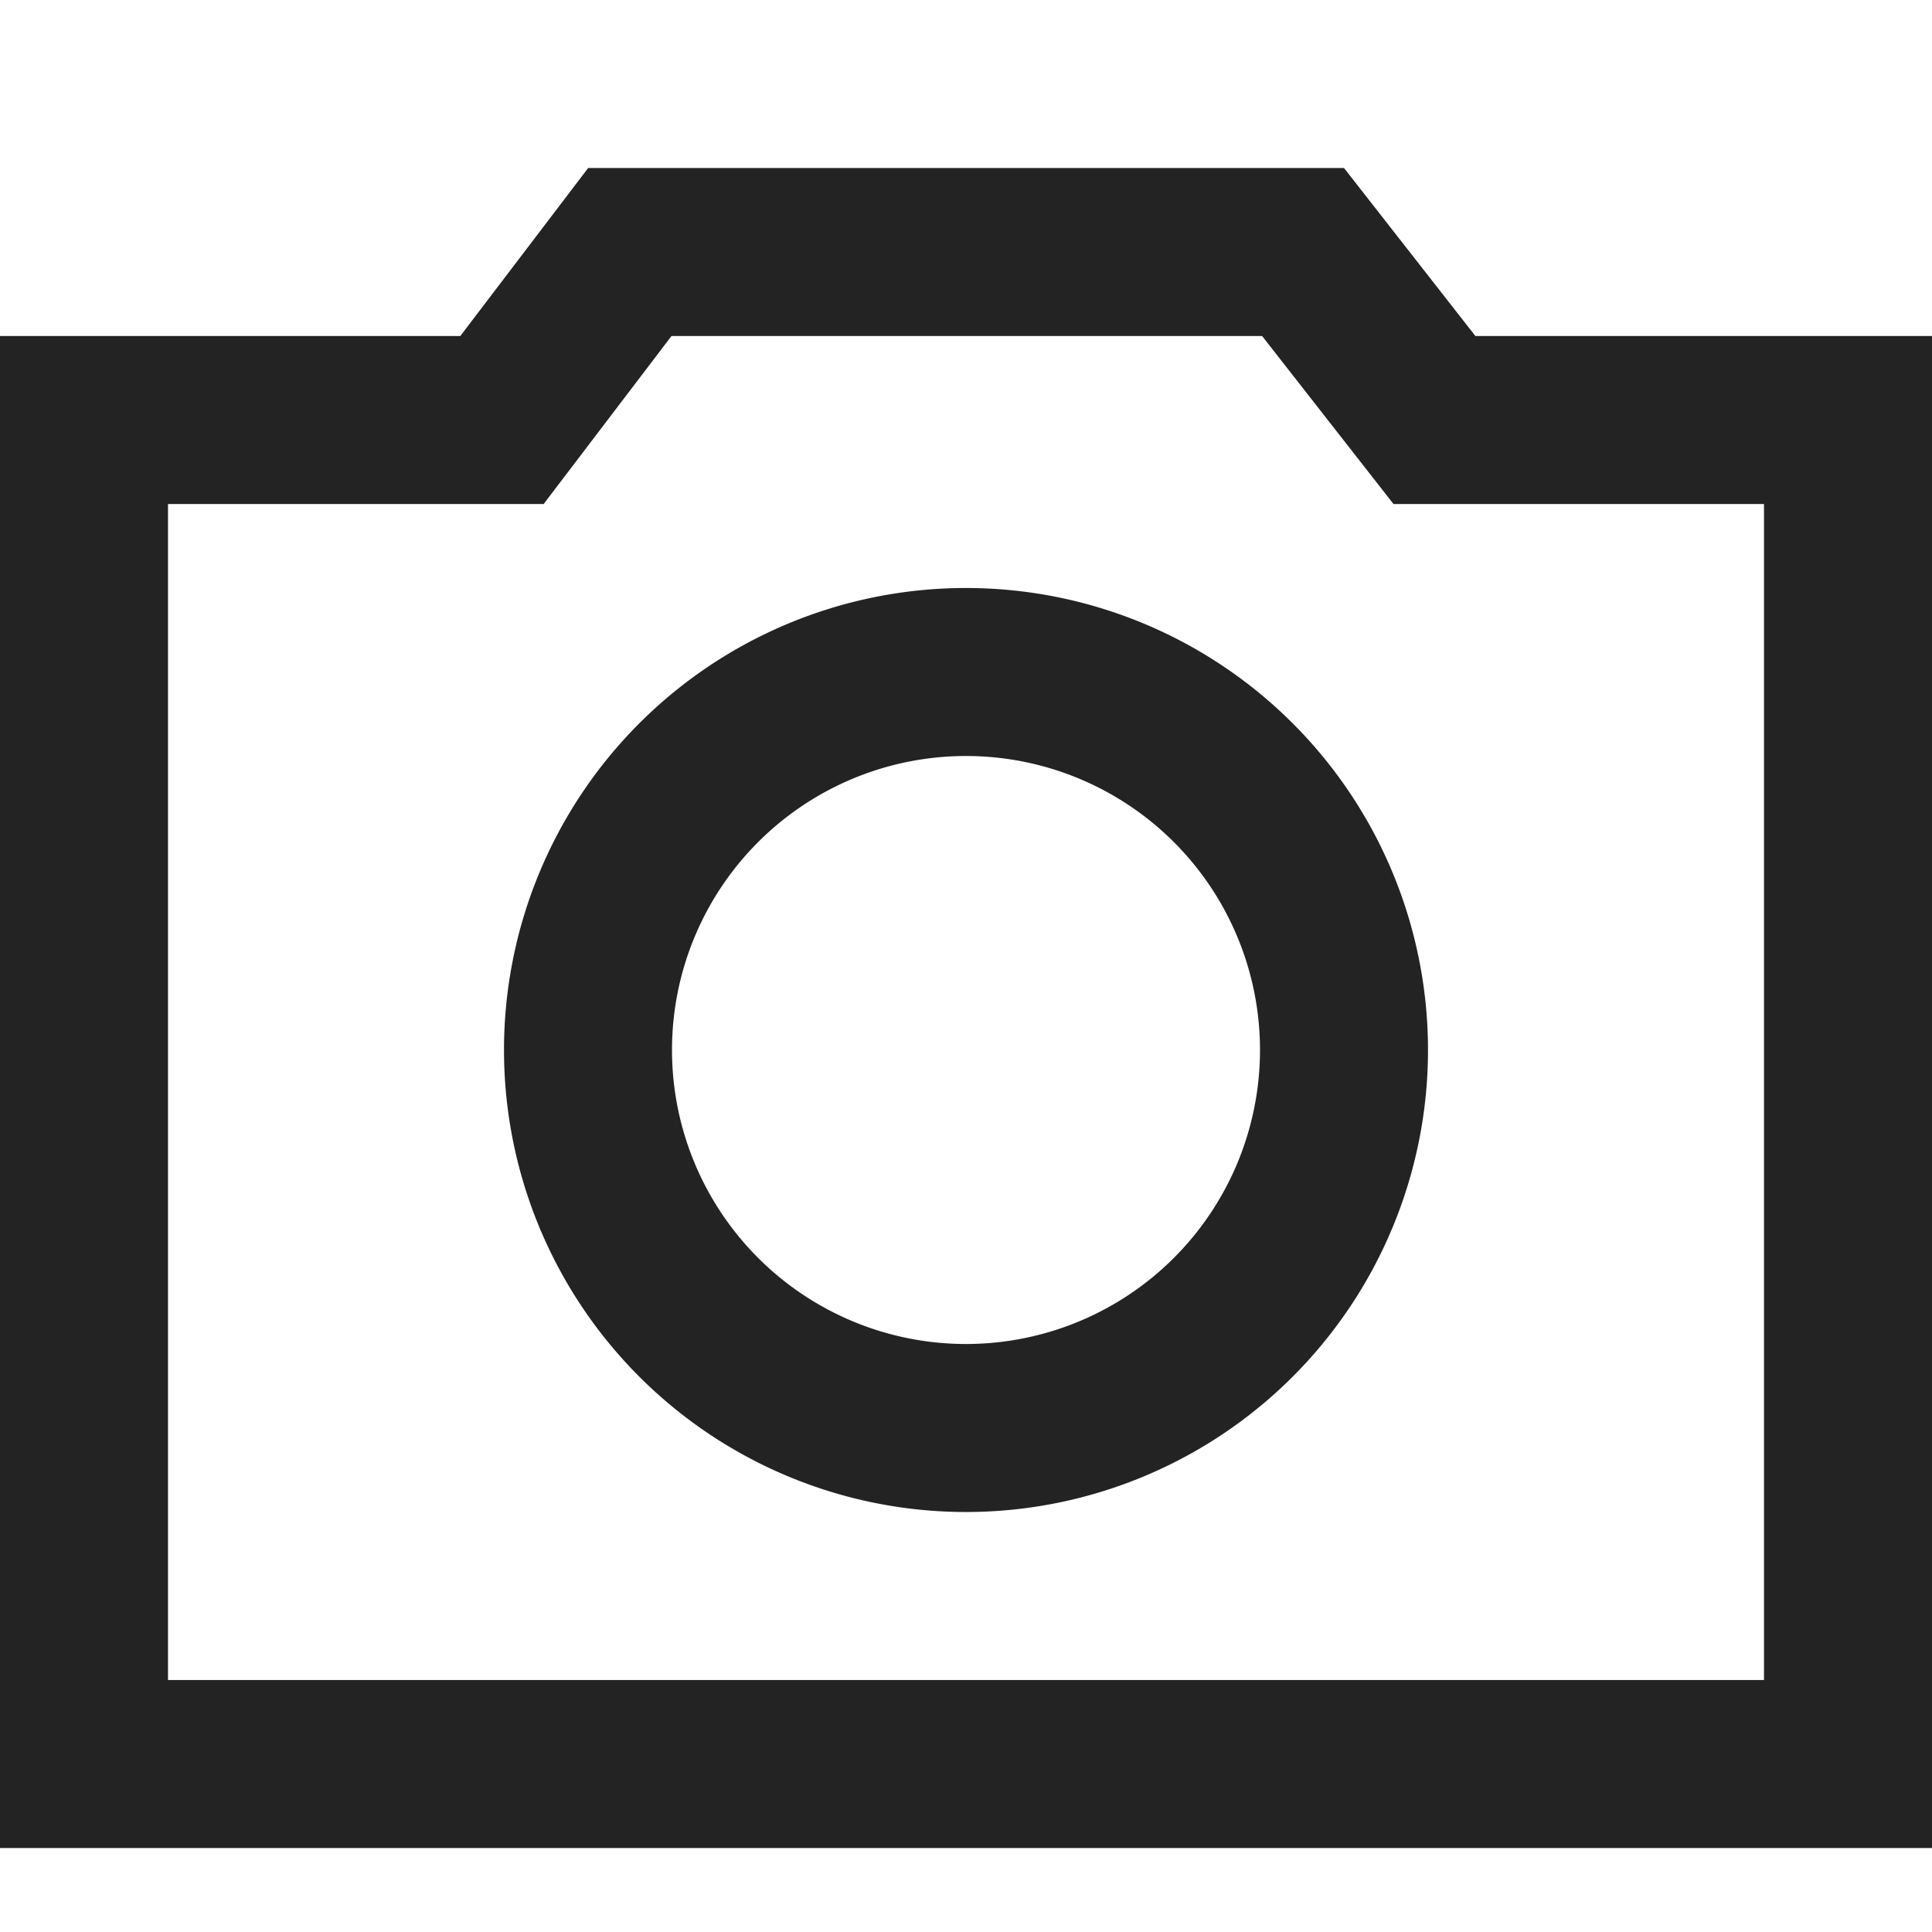 <svg width="23px" height="23px" viewBox="0 0 23 23" xmlns="http://www.w3.org/2000/svg">
    <title>
        camera
    </title>
    <path d="M2 20h19V6h-4.411l-1.564-2H7.994L6.472 6H2v14zm-2 2V4h5.48l1.522-2H16l1.564 2H23v18H0zm11.5-6a3.5 3.5 0 1 0 0-7 3.5 3.5 0 0 0 0 7zm0 2a5.5 5.5 0 1 1 0-11 5.5 5.5 0 0 1 0 11z" fill="#232323"/>
</svg>
